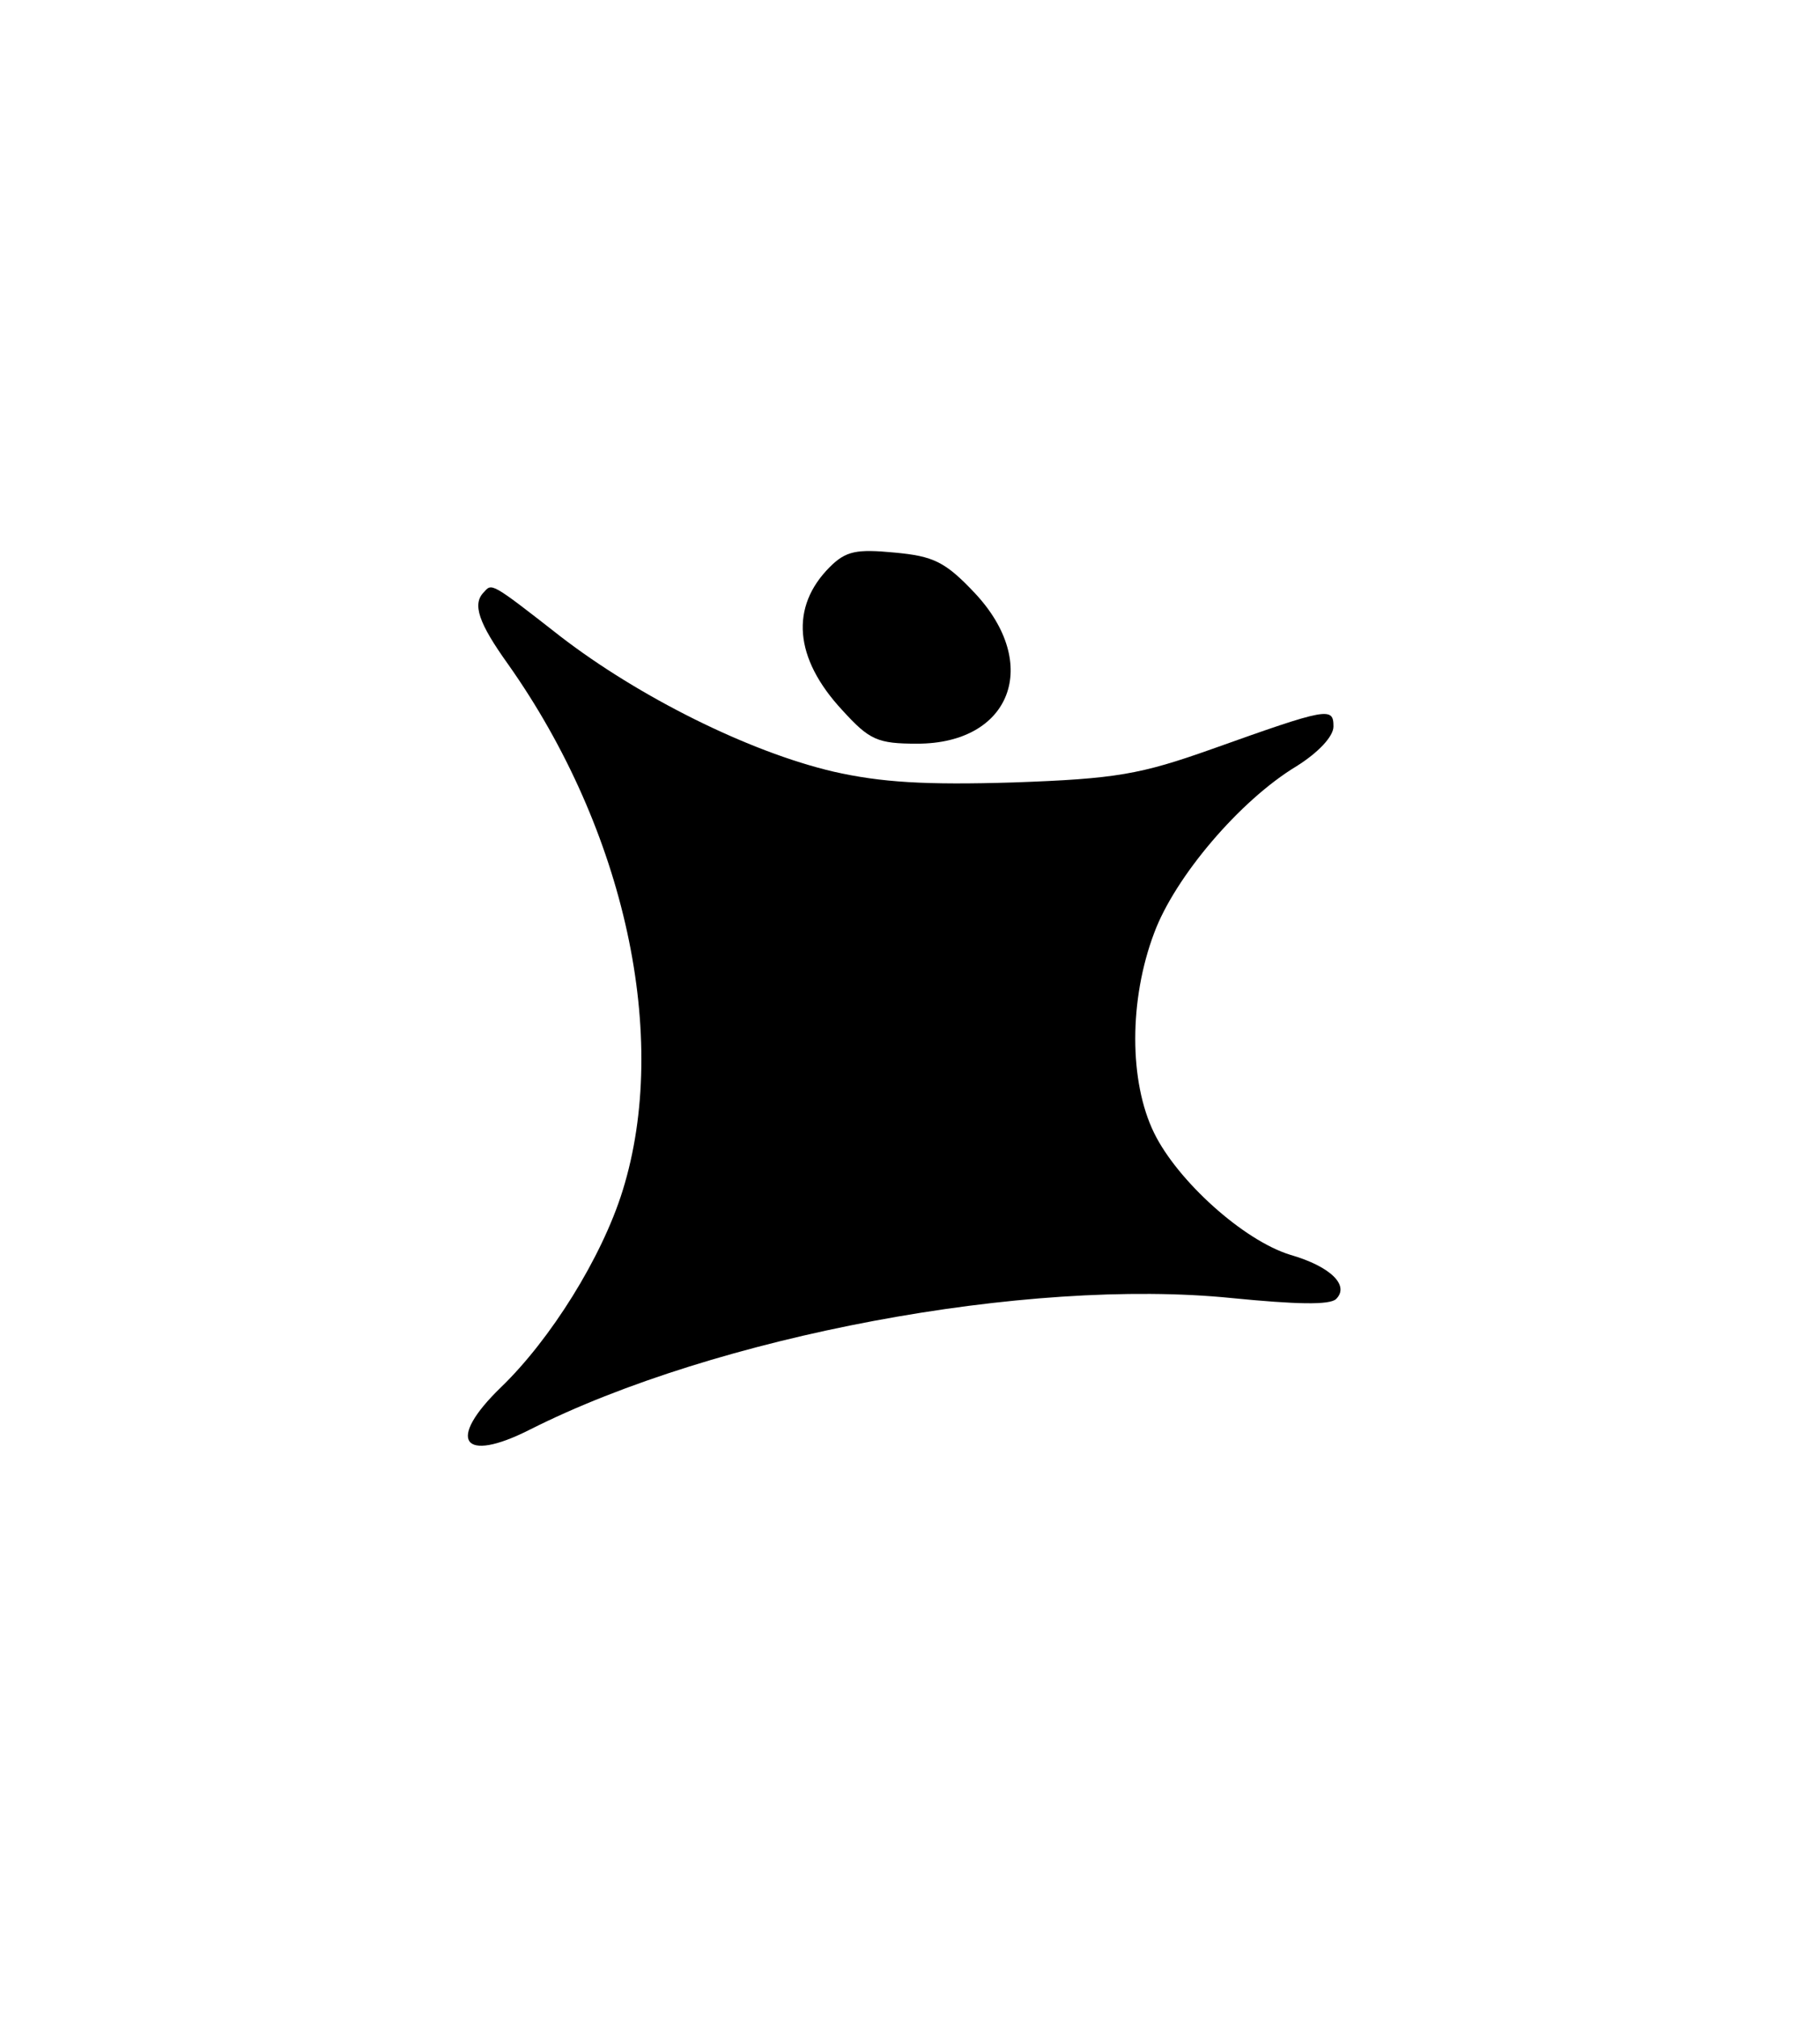 <?xml version="1.0" standalone="no"?>
<!DOCTYPE svg PUBLIC "-//W3C//DTD SVG 20010904//EN"
 "http://www.w3.org/TR/2001/REC-SVG-20010904/DTD/svg10.dtd">
<svg version="1.0" xmlns="http://www.w3.org/2000/svg"
 width="202pt" height="224pt" viewBox="0 0 202 224"
 preserveAspectRatio="xMidYMid meet">
<g transform="translate(0,224) scale(0.1,-0.1)"
fill="#000000" stroke="none">
<path d="M921 1611 c-44 -44 -40 -101 14 -159 30 -33 39 -37 83 -37 104 0 138
88 64 167 -33 35 -46 41 -89 45 -42 4 -54 2 -72 -16z"/>
<path d="M537 1583 c-13 -13 -6 -34 27 -80 130 -184 180 -414 127 -584 -23
-74 -80 -165 -135 -218 -61 -59 -43 -85 32 -47 206 104 552 169 779 146 71 -7
109 -8 116 -1 15 15 -6 36 -51 49 -52 16 -125 82 -151 135 -28 57 -28 148 0
222 23 62 95 147 158 185 24 15 41 33 41 44 0 22 -6 21 -135 -25 -79 -28 -106
-33 -220 -37 -98 -3 -147 0 -200 12 -94 22 -216 83 -303 150 -78 61 -76 59
-85 49z"/>
</g>
</svg>
